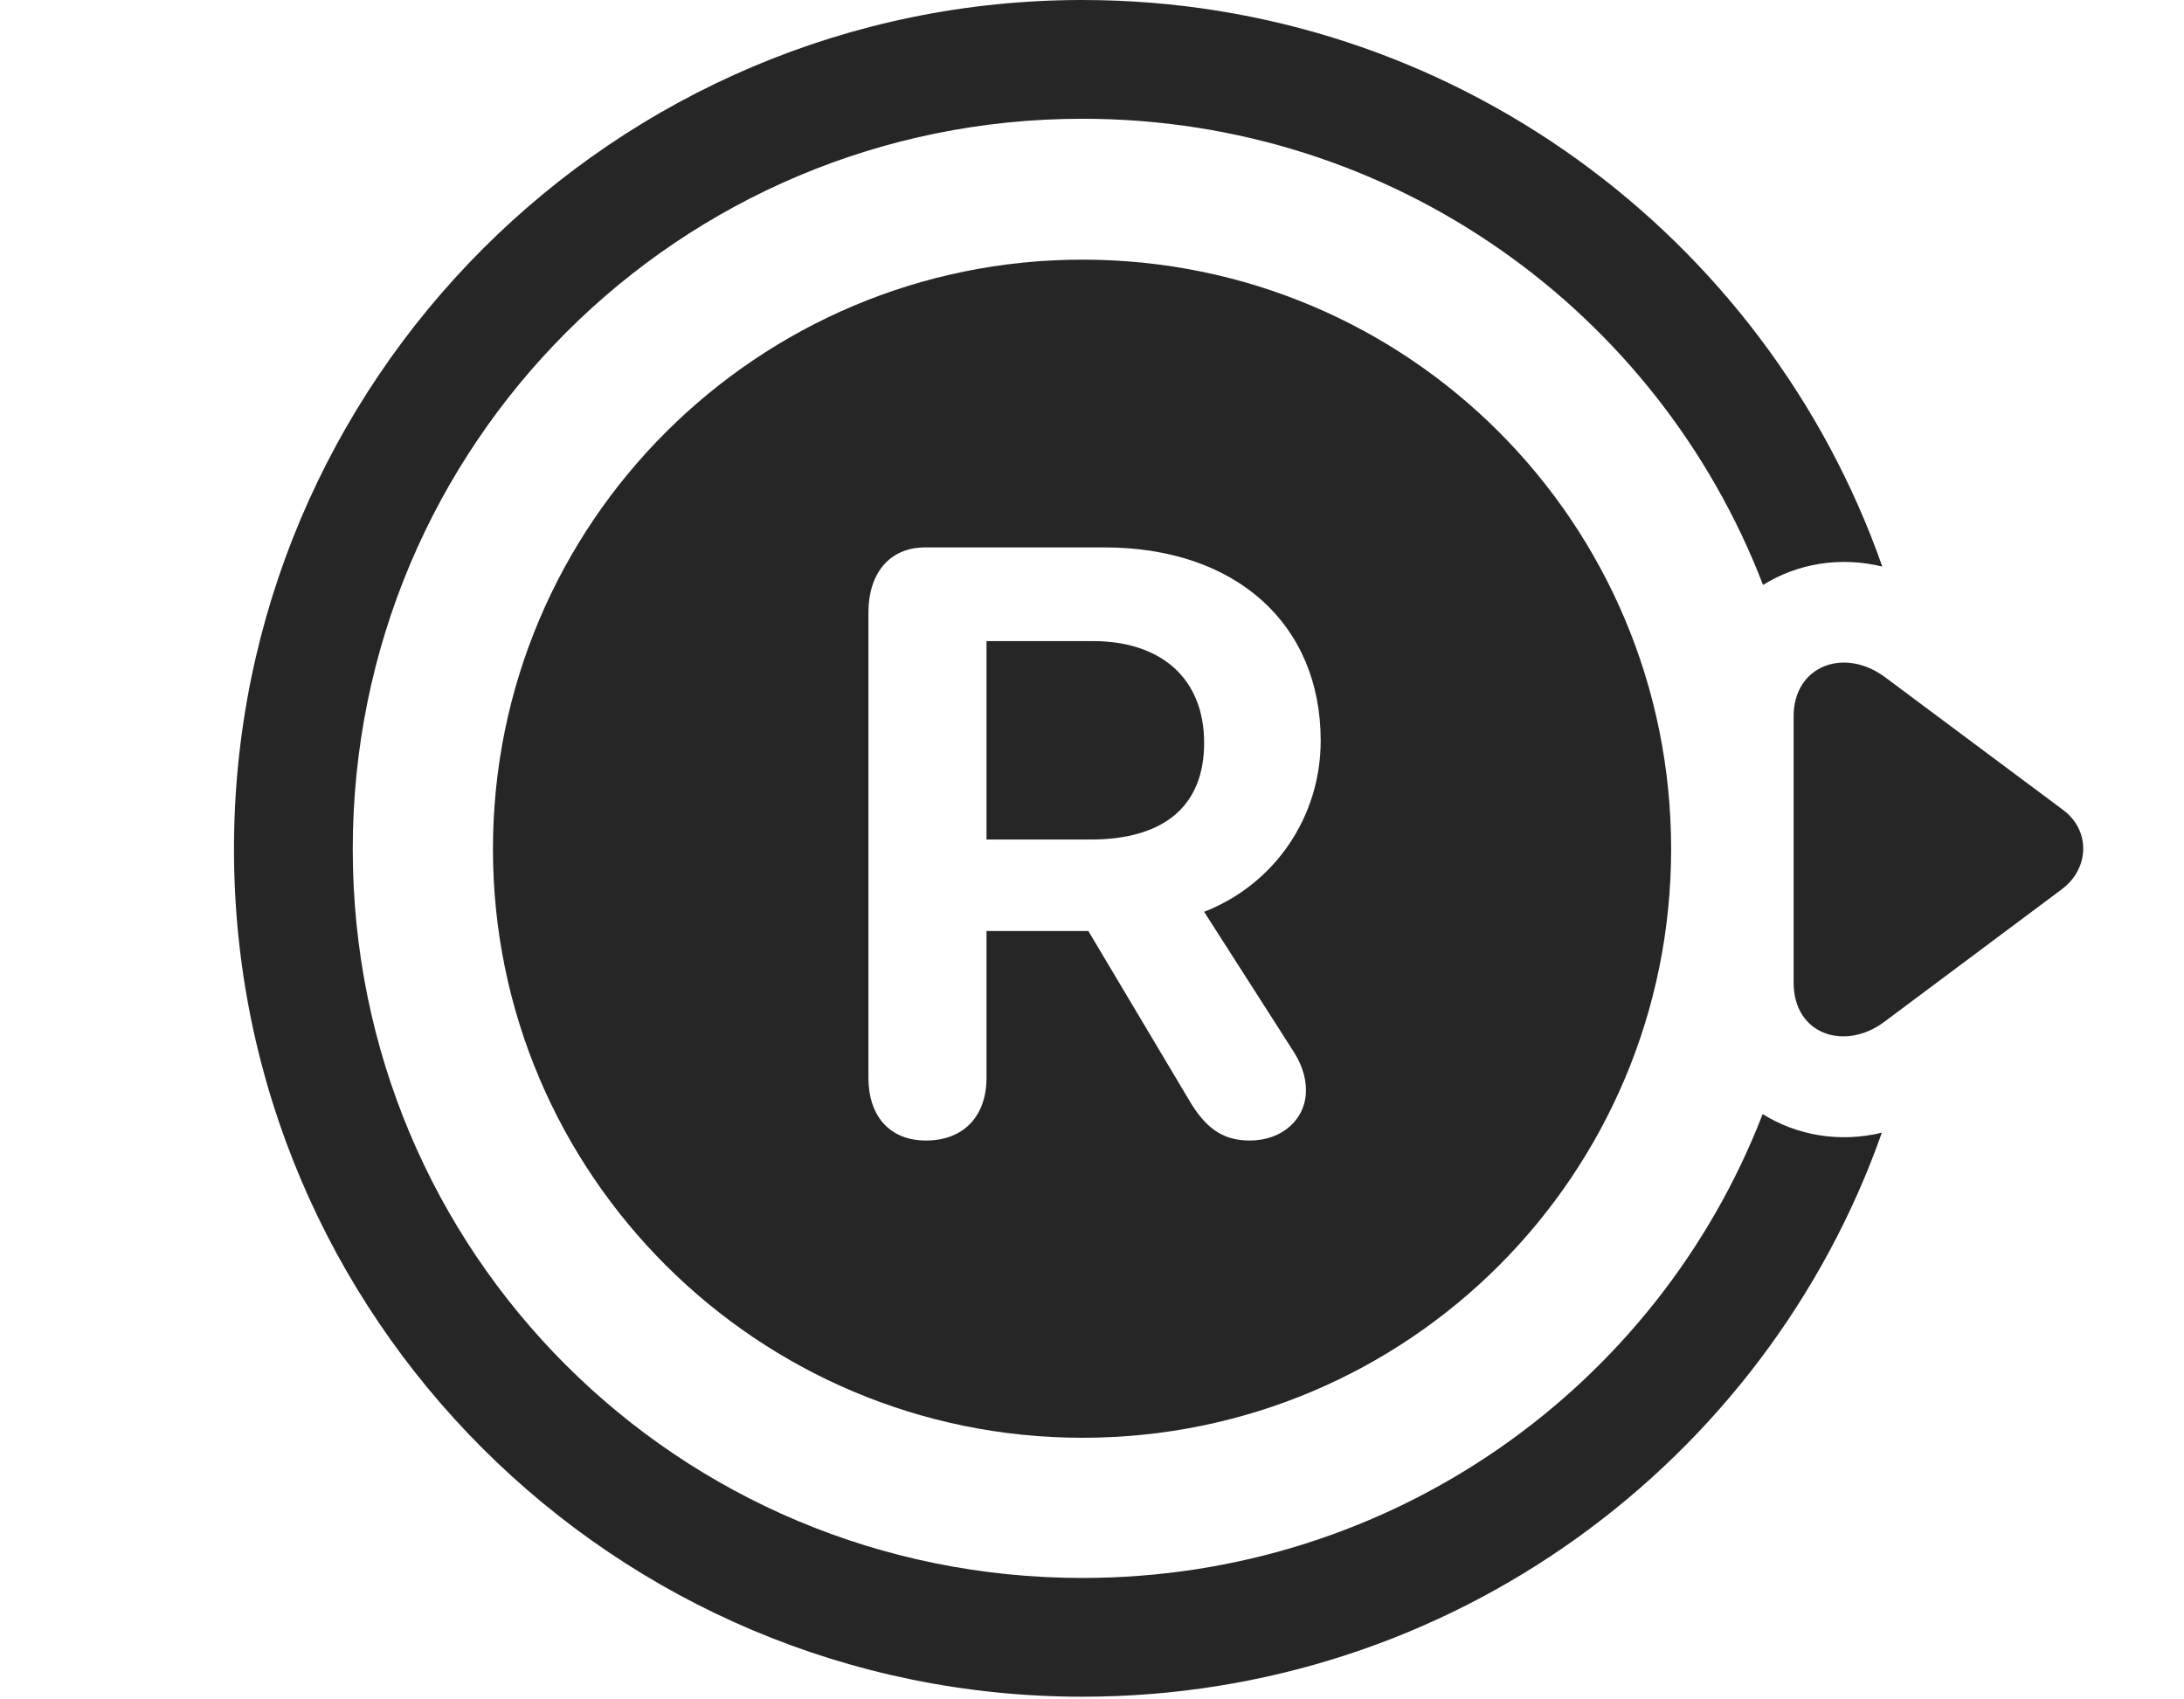 <?xml version="1.0" encoding="UTF-8"?>
<!--Generator: Apple Native CoreSVG 326-->
<!DOCTYPE svg
PUBLIC "-//W3C//DTD SVG 1.1//EN"
       "http://www.w3.org/Graphics/SVG/1.1/DTD/svg11.dtd">
<svg version="1.1" xmlns="http://www.w3.org/2000/svg" xmlns:xlink="http://www.w3.org/1999/xlink" viewBox="0 0 40.472 31.486">
 <g>
  <rect height="31.486" opacity="0" width="40.472" x="0" y="0"/>
  <path d="M34.881 10.5C34.096 10.308 33.303 10.445 32.671 10.841C30.726 5.776 25.821 2.201 20.058 2.201C12.58 2.201 6.537 8.244 6.537 15.736C6.537 23.229 12.566 29.244 20.058 29.244C25.813 29.244 30.713 25.695 32.664 20.647C33.297 21.044 34.091 21.181 34.873 20.992C32.72 27.09 26.893 31.445 20.058 31.445C11.39 31.445 4.336 24.418 4.336 15.736C4.336 7.055 11.39 0 20.058 0C26.902 0 32.734 4.383 34.881 10.5Z" fill="black" fill-opacity="0.85"/>
  <path d="M34.933 12.551C34.181 11.99 33.238 12.332 33.238 13.275L33.238 18.211C33.238 19.182 34.195 19.482 34.92 18.936L38.215 16.475C38.721 16.092 38.748 15.381 38.215 14.998Z" fill="black" fill-opacity="0.85"/>
  <path d="M20.058 26.646C26.101 26.646 30.968 21.766 30.968 15.736C30.968 9.693 26.101 4.812 20.058 4.812C14.043 4.812 9.135 9.693 9.135 15.736C9.135 21.766 14.043 26.646 20.058 26.646ZM17.16 21.137C16.476 21.137 16.093 20.672 16.093 19.975L16.093 11.348C16.093 10.65 16.463 10.145 17.146 10.145L20.468 10.145C22.902 10.145 24.474 11.566 24.474 13.727C24.474 15.148 23.613 16.393 22.314 16.898L23.941 19.441C24.105 19.688 24.201 19.934 24.201 20.207C24.201 20.74 23.763 21.137 23.162 21.137C22.697 21.137 22.383 20.945 22.082 20.467L20.168 17.254L18.281 17.254L18.281 19.975C18.281 20.686 17.857 21.137 17.16 21.137ZM18.281 15.559L20.209 15.559C21.549 15.559 22.314 14.957 22.314 13.768C22.314 12.565 21.508 11.881 20.25 11.881L18.281 11.881Z" fill="black" fill-opacity="0.85"/>
 </g>
</svg>
